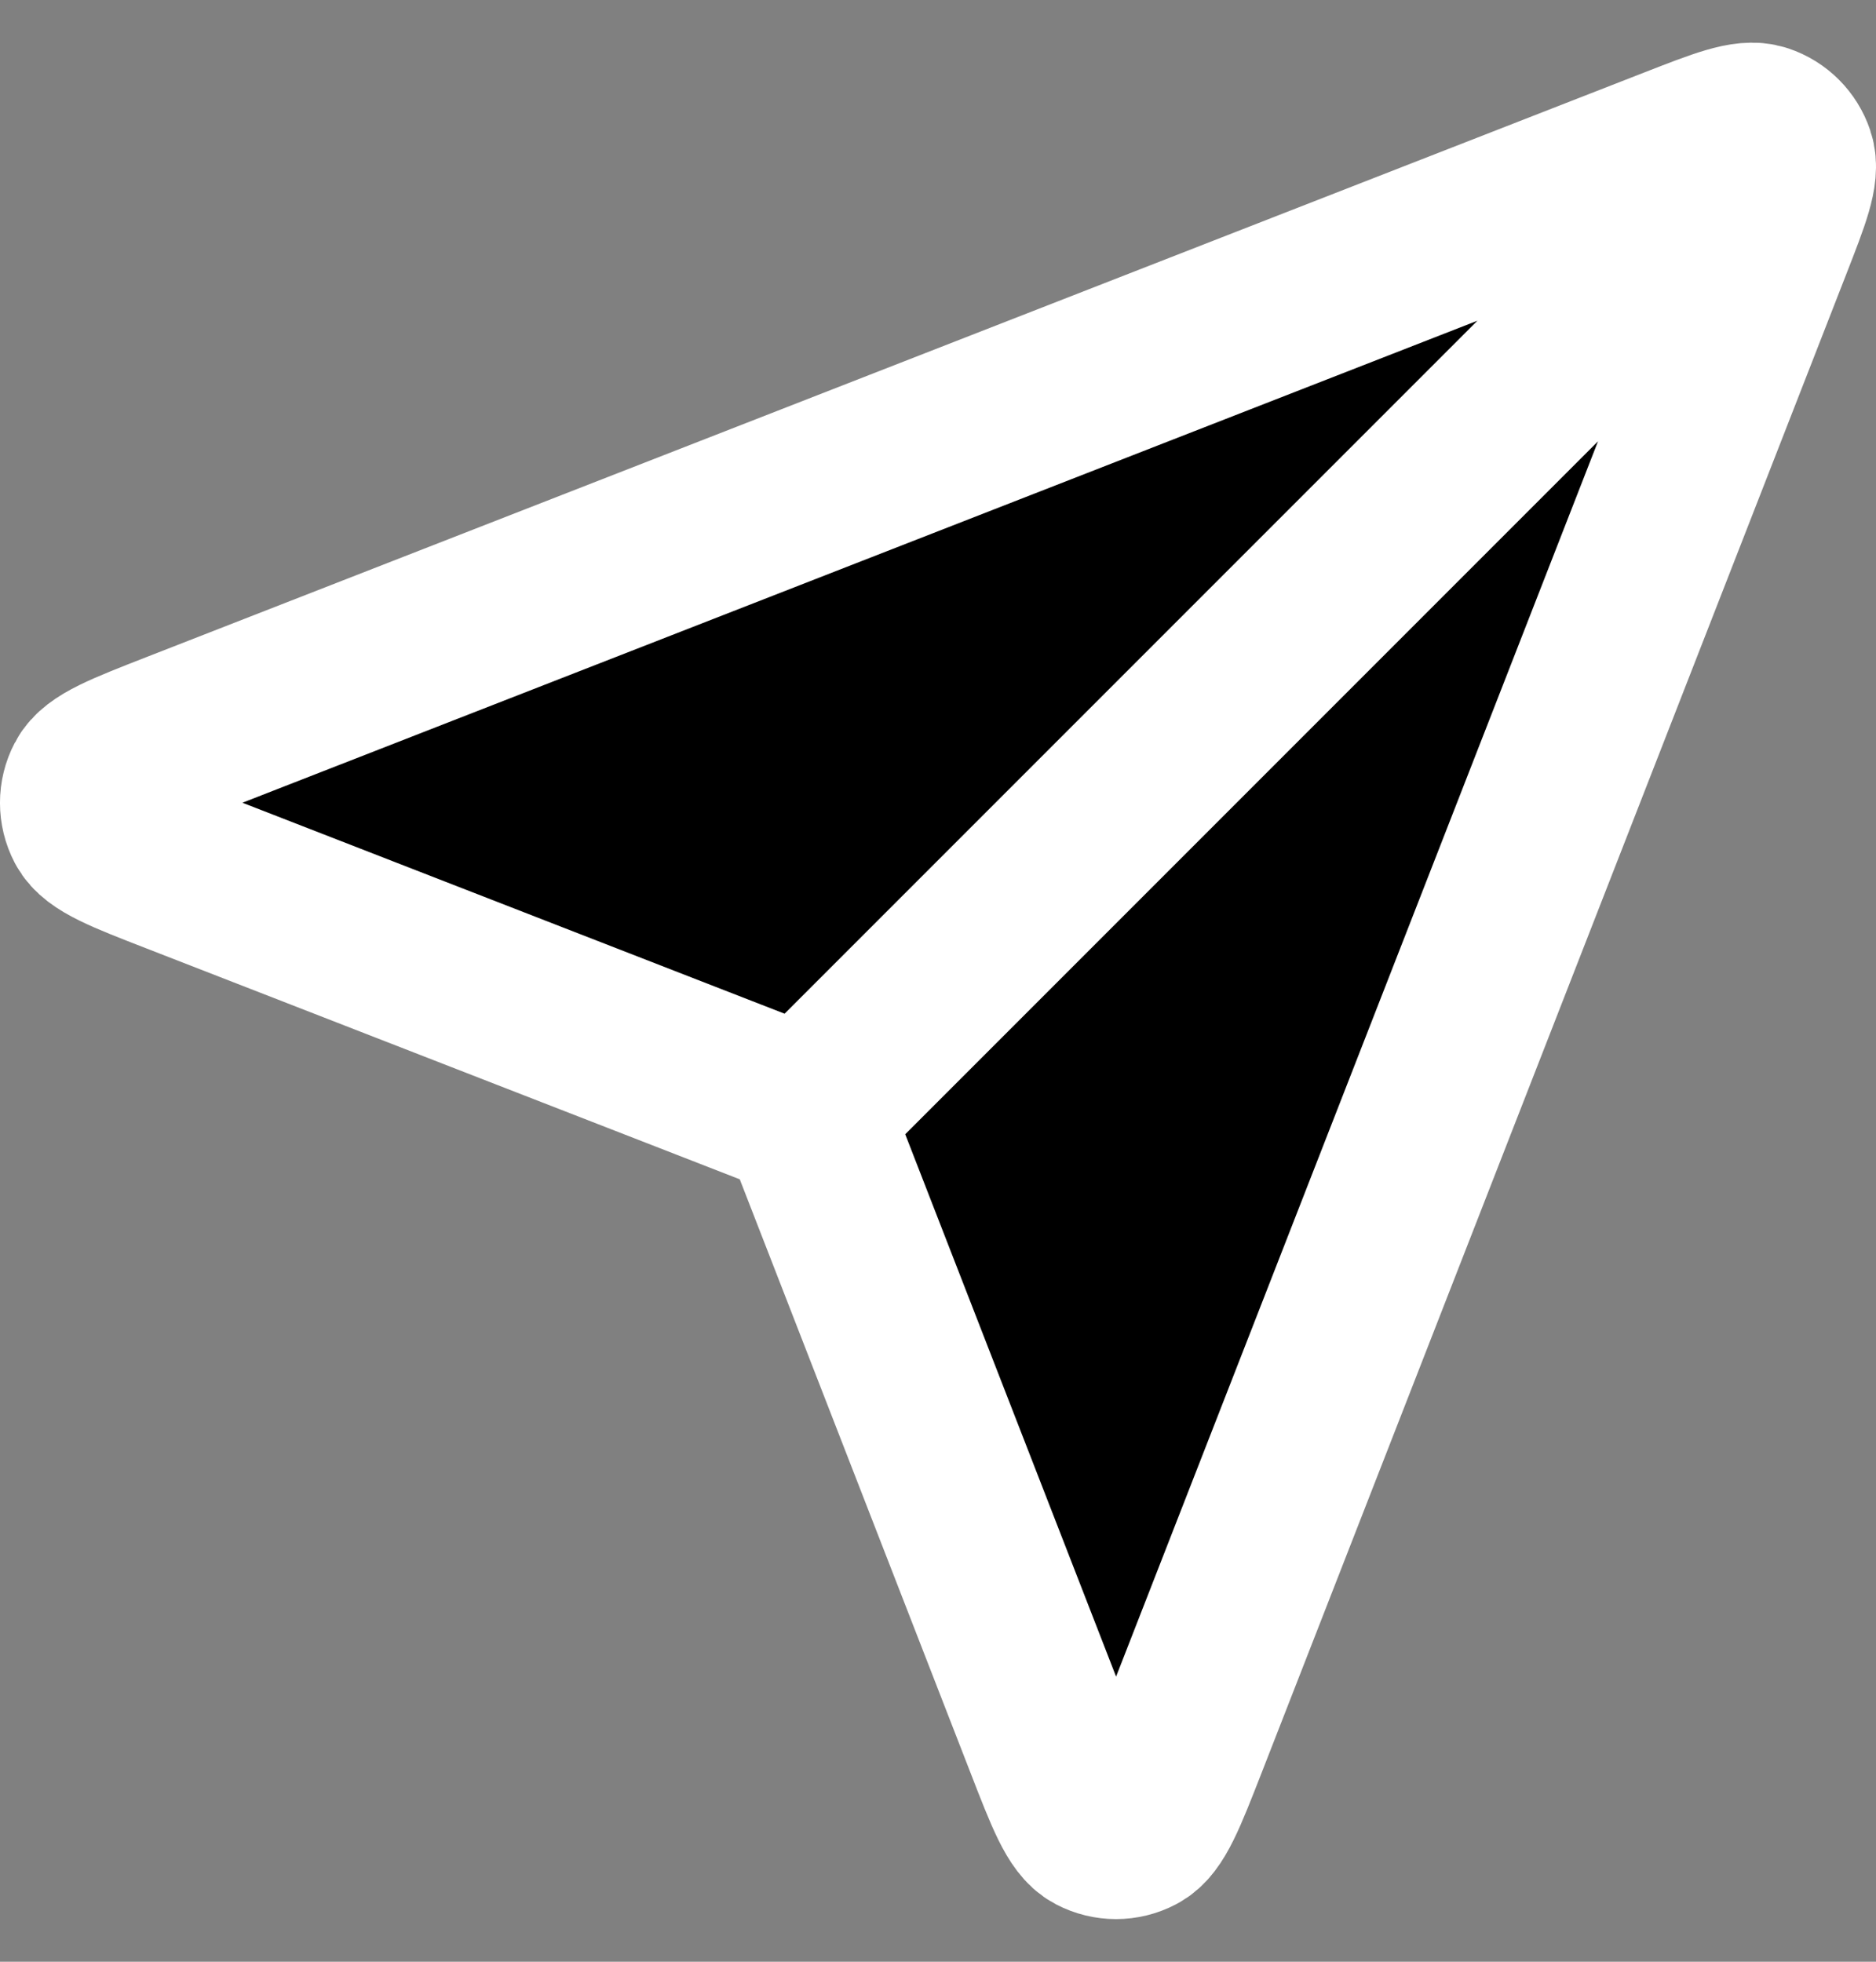 <svg width="22" height="23" viewBox="0 0 22 23" xmlns="http://www.w3.org/2000/svg">
<rect x="0" y="0" width="22" height="23" fill="#808080" stroke="none"/>
<path d="M9.447 13.053L20.366 2.134M9.58 13.394L12.313 20.422C12.553 21.041 12.674 21.351 12.847 21.441C12.998 21.52 13.177 21.52 13.327 21.441C13.501 21.351 13.621 21.042 13.863 20.423L20.716 2.861C20.934 2.302 21.044 2.023 20.984 1.845C20.932 1.69 20.811 1.568 20.655 1.516C20.477 1.457 20.198 1.566 19.639 1.784L2.077 8.637C1.458 8.879 1.149 8.999 1.059 9.173C0.98 9.323 0.98 9.502 1.059 9.653C1.149 9.826 1.459 9.947 2.078 10.187L9.106 12.921C9.231 12.969 9.294 12.994 9.347 13.031C9.394 13.065 9.435 13.106 9.468 13.153C9.506 13.206 9.531 13.269 9.58 13.394Z" stroke="white" stroke-width="2" stroke-linecap="round" stroke-linejoin="round"/>
</svg>
